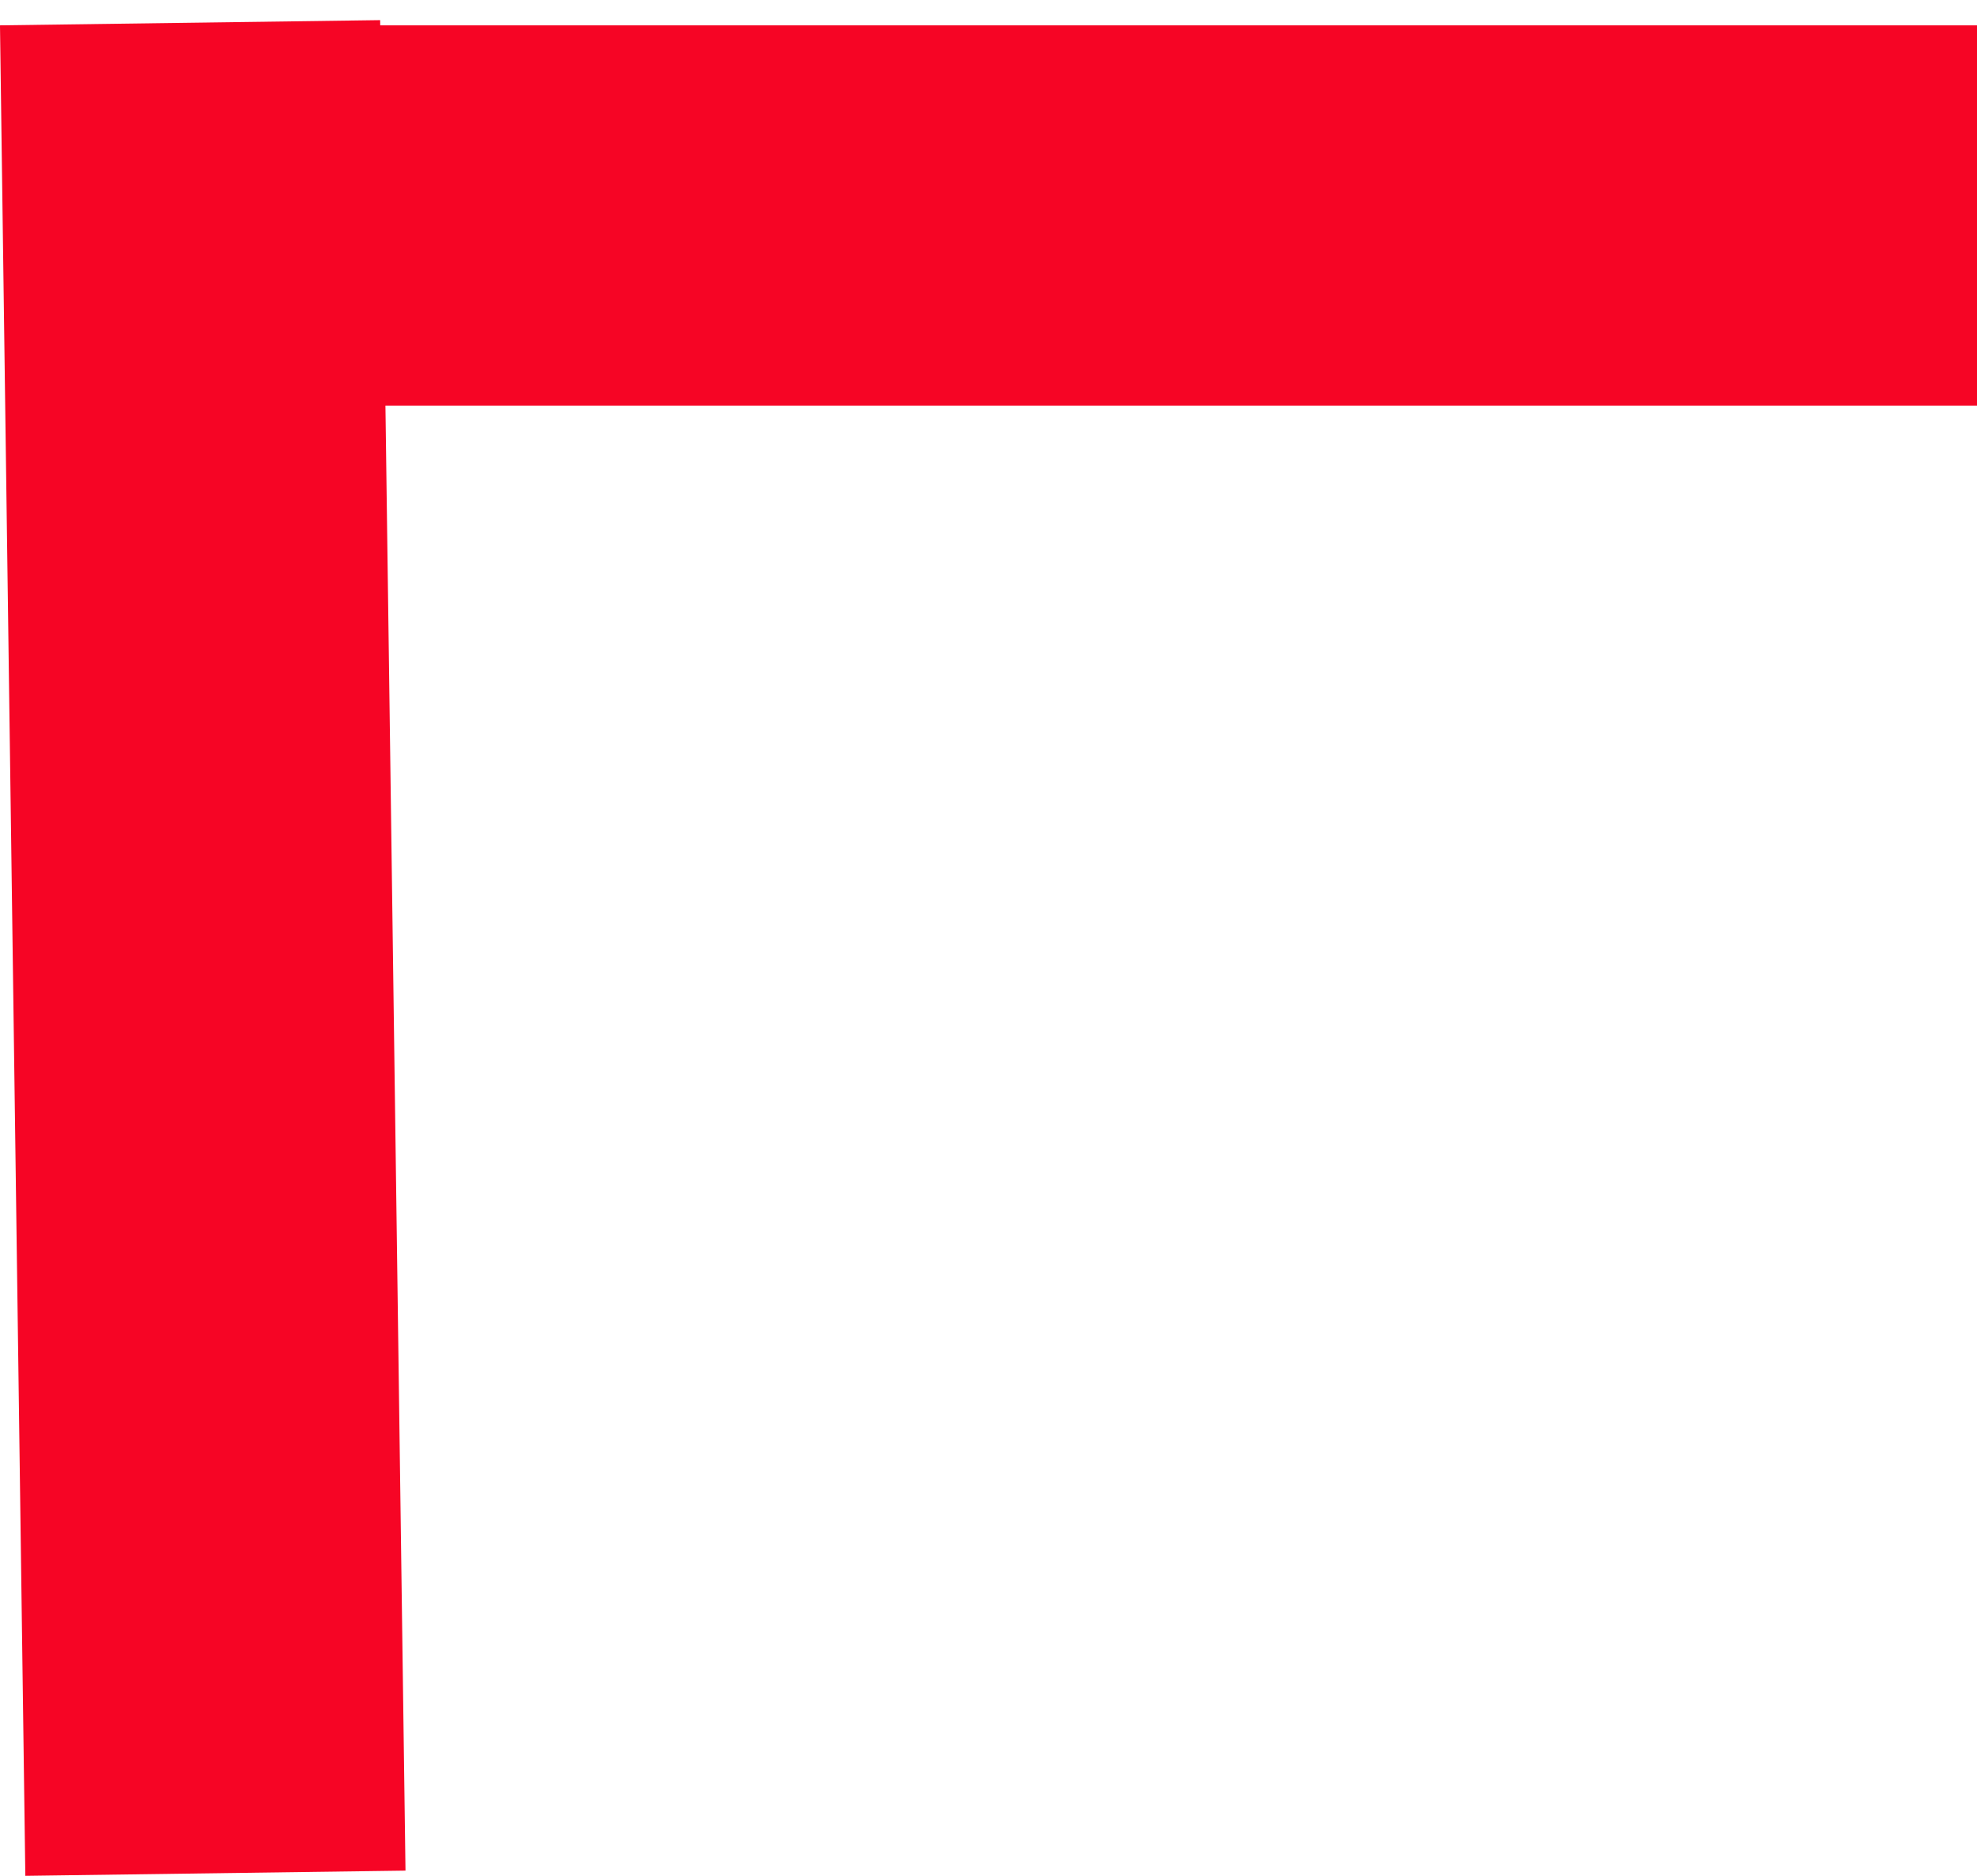 <svg width="78" height="74" viewBox="0 0 78 74" fill="none" xmlns="http://www.w3.org/2000/svg">
<line x1="78" y1="8.5" x2="1" y2="8.5" stroke="#F60525" stroke-width="15"/>
<line x1="7.499" y1="0.897" x2="8.499" y2="73.897" stroke="#F60525" stroke-width="15"/>
</svg>
